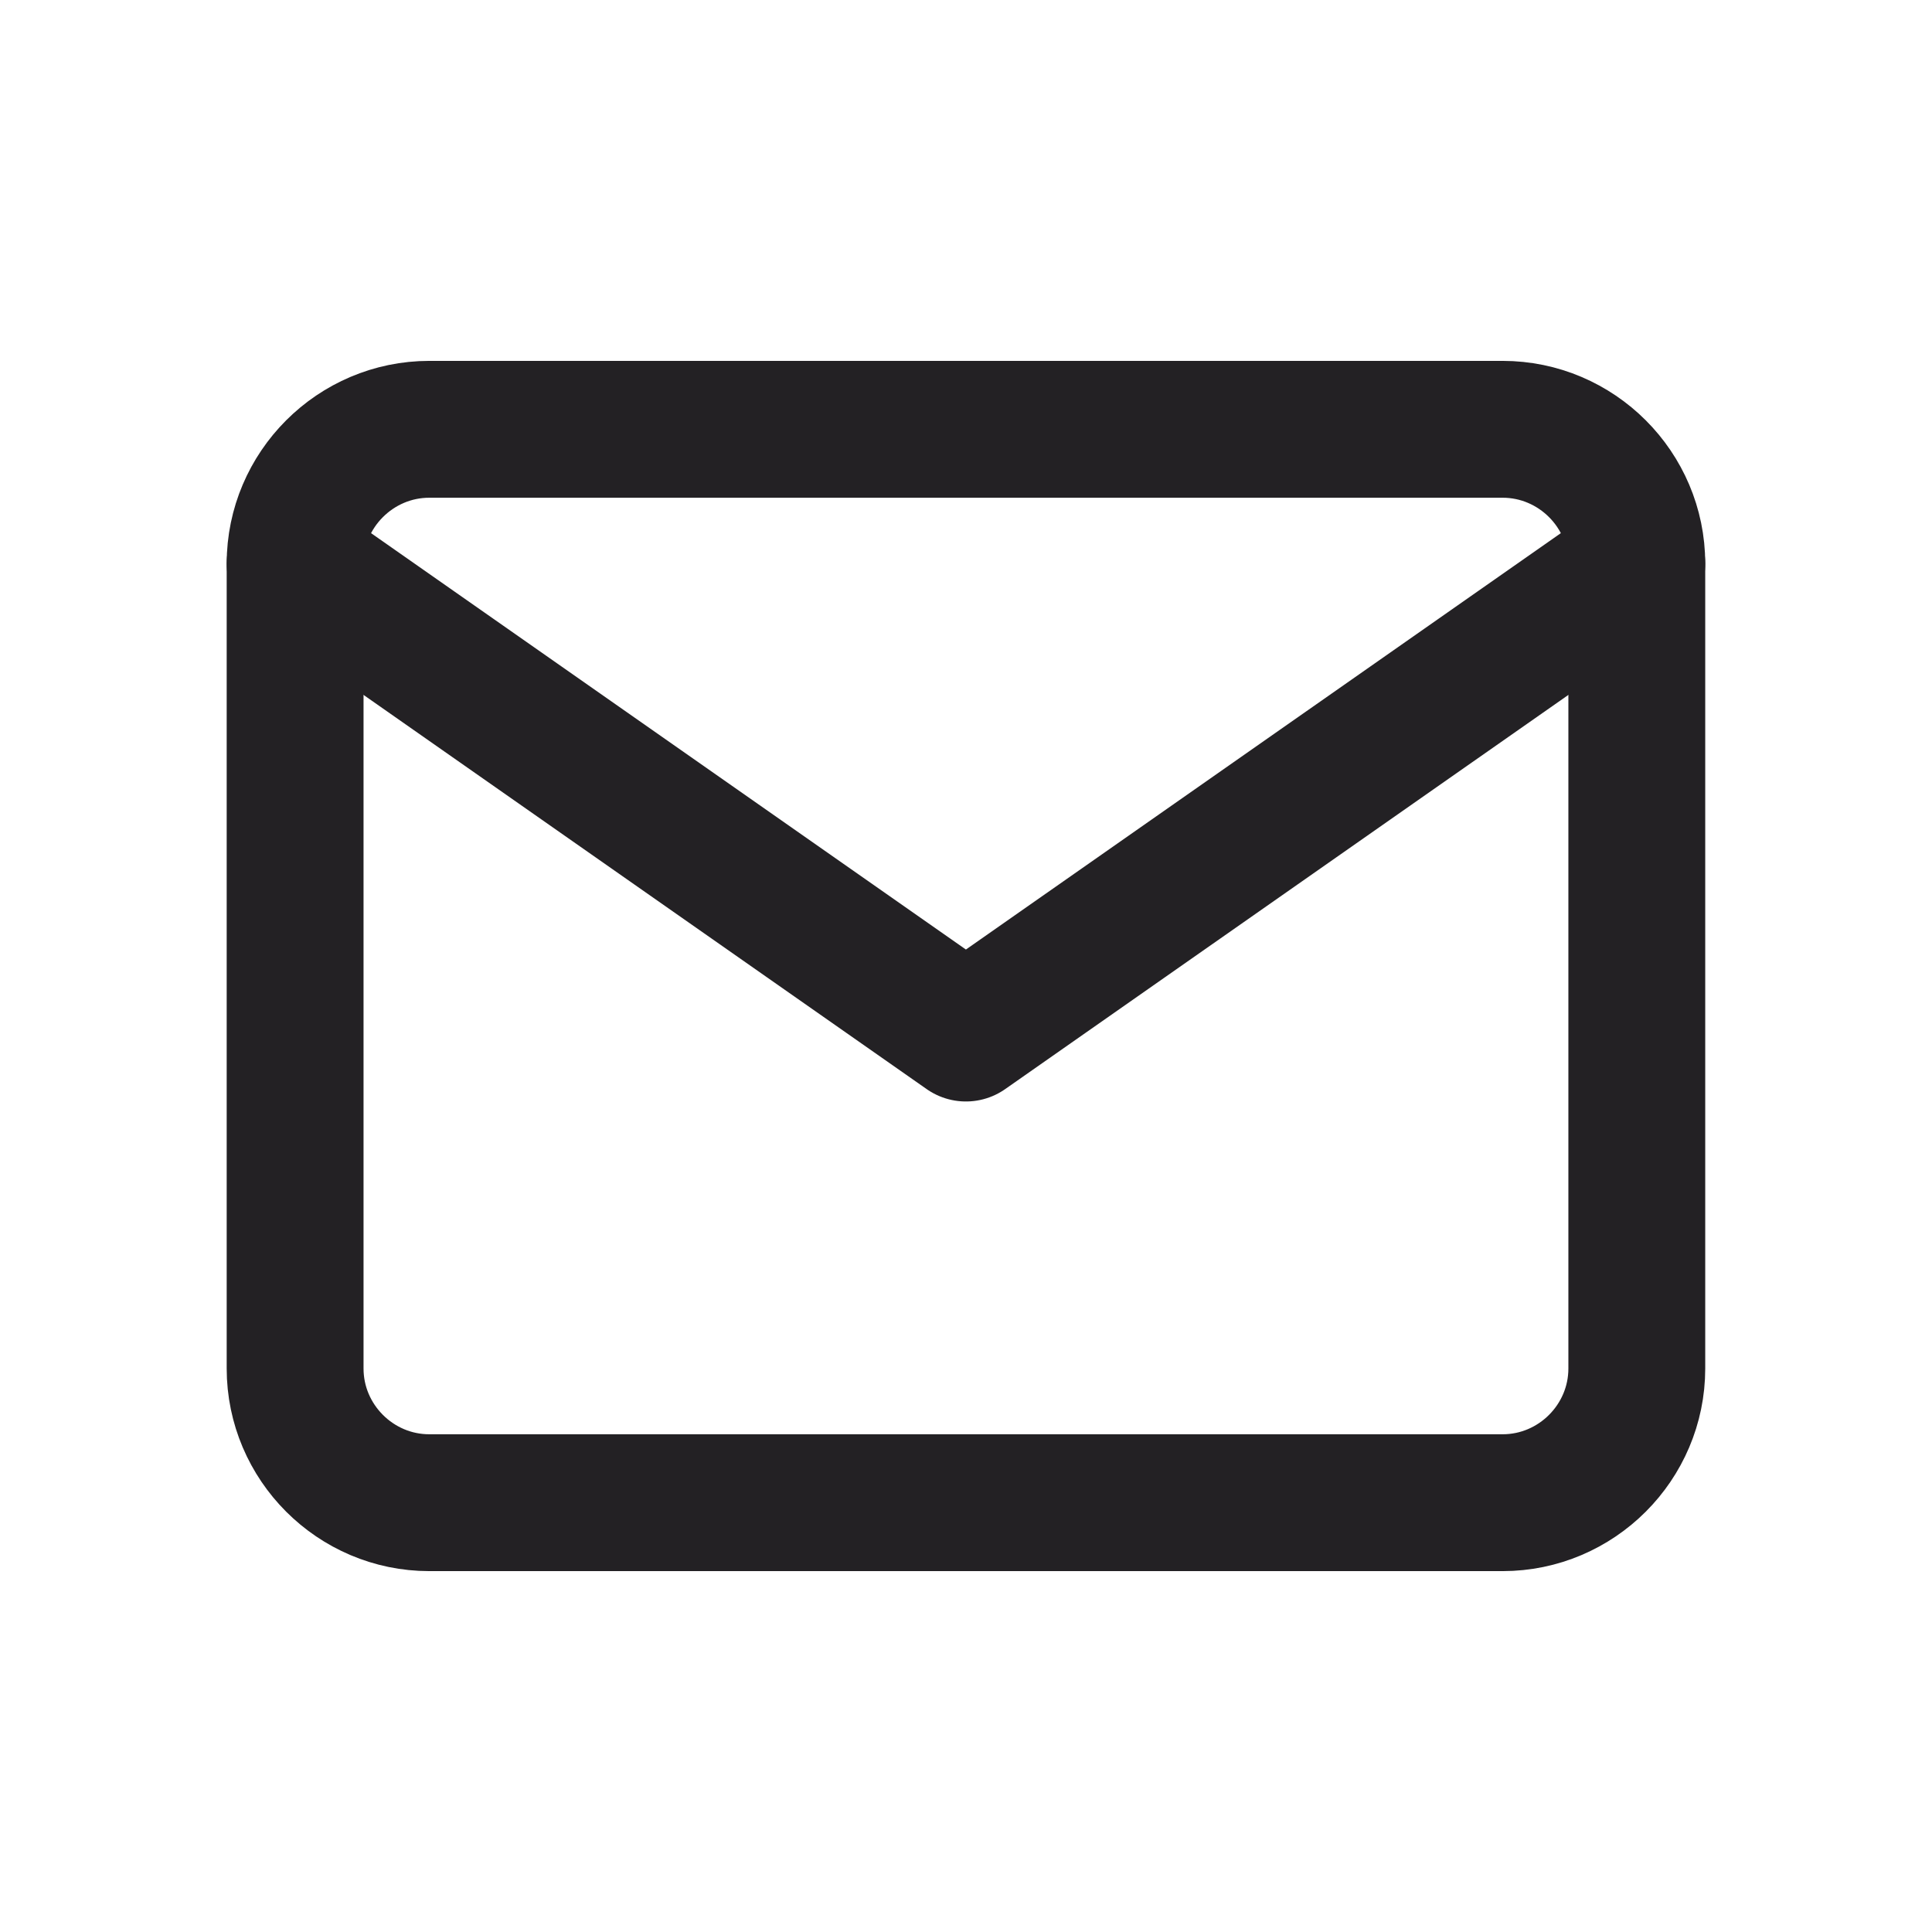 <svg width="24" height="24" viewBox="0 0 24 24" fill="none" xmlns="http://www.w3.org/2000/svg">
<path d="M5.333 5.333H18.666C19.583 5.333 20.333 6.083 20.333 7V17C20.333 17.917 19.583 18.667 18.666 18.667H5.333C4.416 18.667 3.666 17.917 3.666 17V7C3.666 6.083 4.416 5.333 5.333 5.333Z" stroke="#232124" stroke-width="1.7" stroke-linecap="round" stroke-linejoin="round"/>
<path d="M20.333 7L11.999 12.833L3.666 7" stroke="#232124" stroke-width="1.7" stroke-linecap="round" stroke-linejoin="round"/>
</svg>
